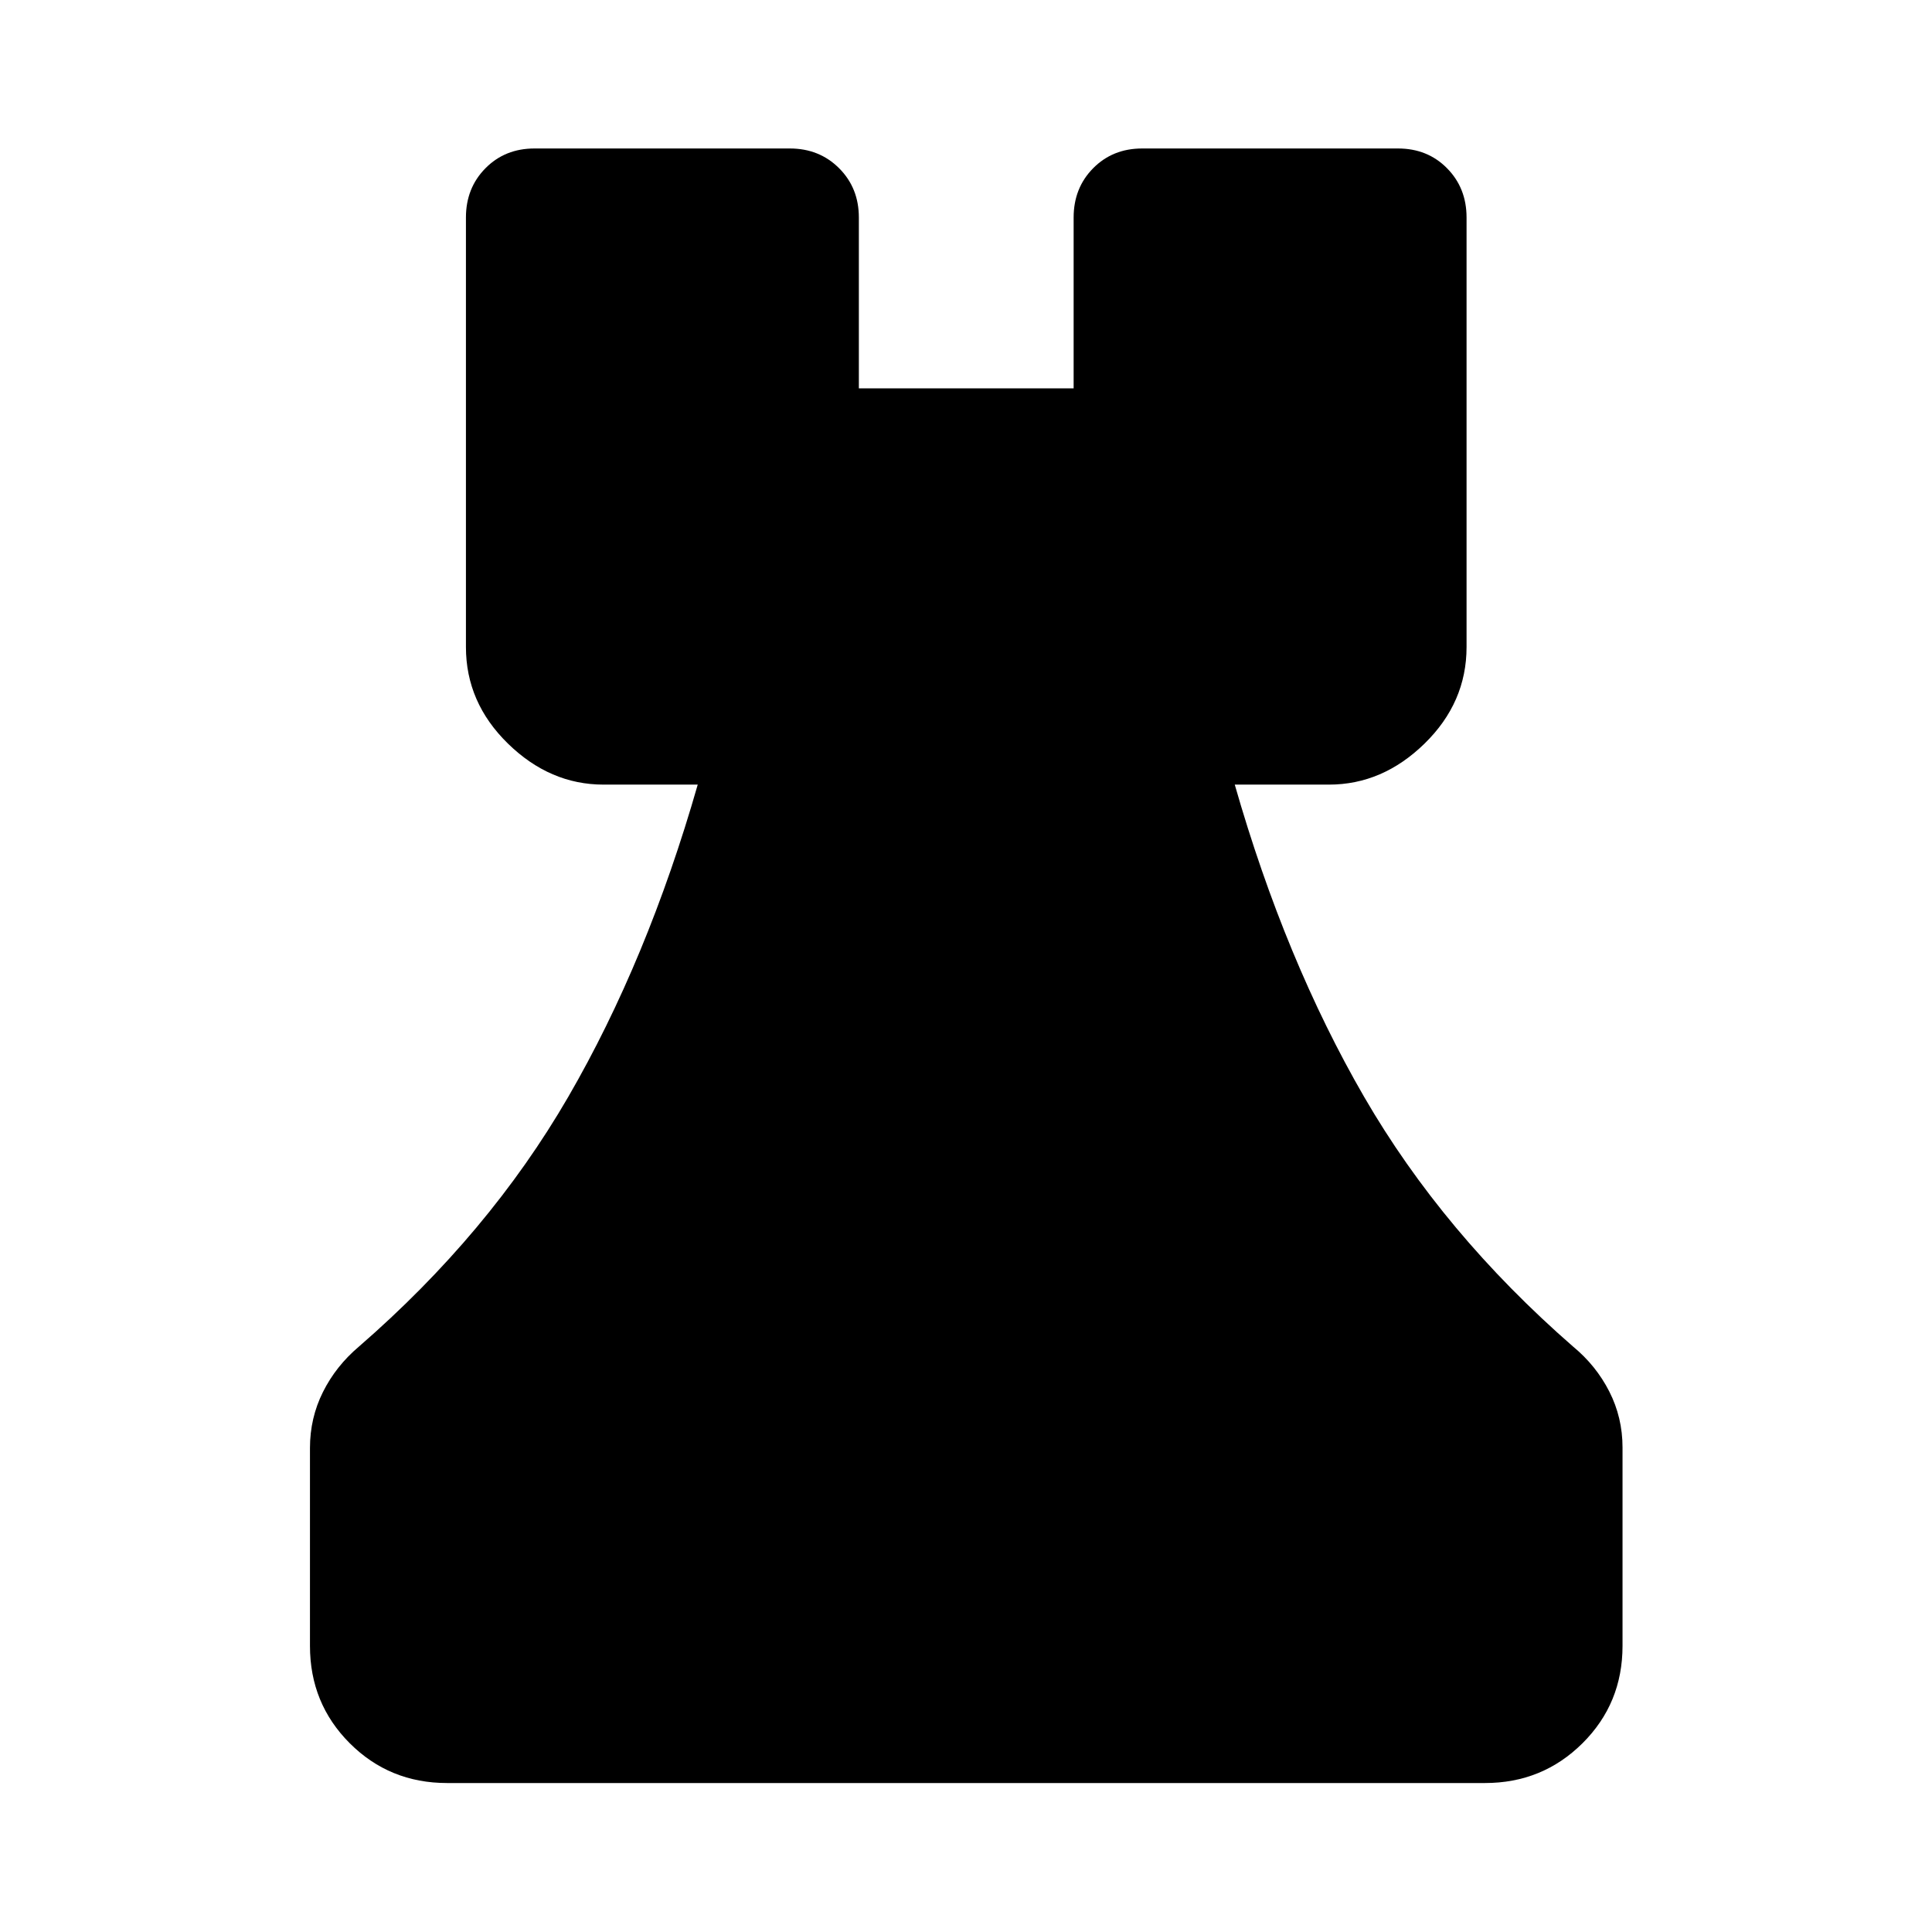 <svg xmlns="http://www.w3.org/2000/svg" width="48" height="48" viewBox="0 -960 960 960"><path d="M222.15-74.02q-28.58 0-48.36-19.77-19.77-19.78-19.77-48.36v-98.35q0-14.91 6.46-27.83 6.45-12.91 17.89-22.58 64.56-56.05 103.95-123.99 39.38-67.95 64.38-155.23h-46.81q-26.63 0-47.5-20.39t-20.87-47.98v-213.41q0-14.68 9.7-24.49 9.69-9.82 24.37-9.82h126.87q14.67 0 24.49 9.82 9.81 9.81 9.81 24.49v84.87h106.72v-84.87q0-14.68 9.69-24.49 9.7-9.82 24.37-9.82h127.11q14.68 0 24.37 9.82 9.7 9.81 9.7 24.49v213.41q0 27.59-20.87 47.98-20.87 20.39-47.5 20.39h-46.81q25 87.28 64.26 155.11 39.27 67.82 103.83 124.11 11.44 9.43 18.01 22.34 6.58 12.92 6.58 27.83v98.59q0 28.58-19.89 48.36-19.9 19.77-48.48 19.77h-515.7Z"/></svg>